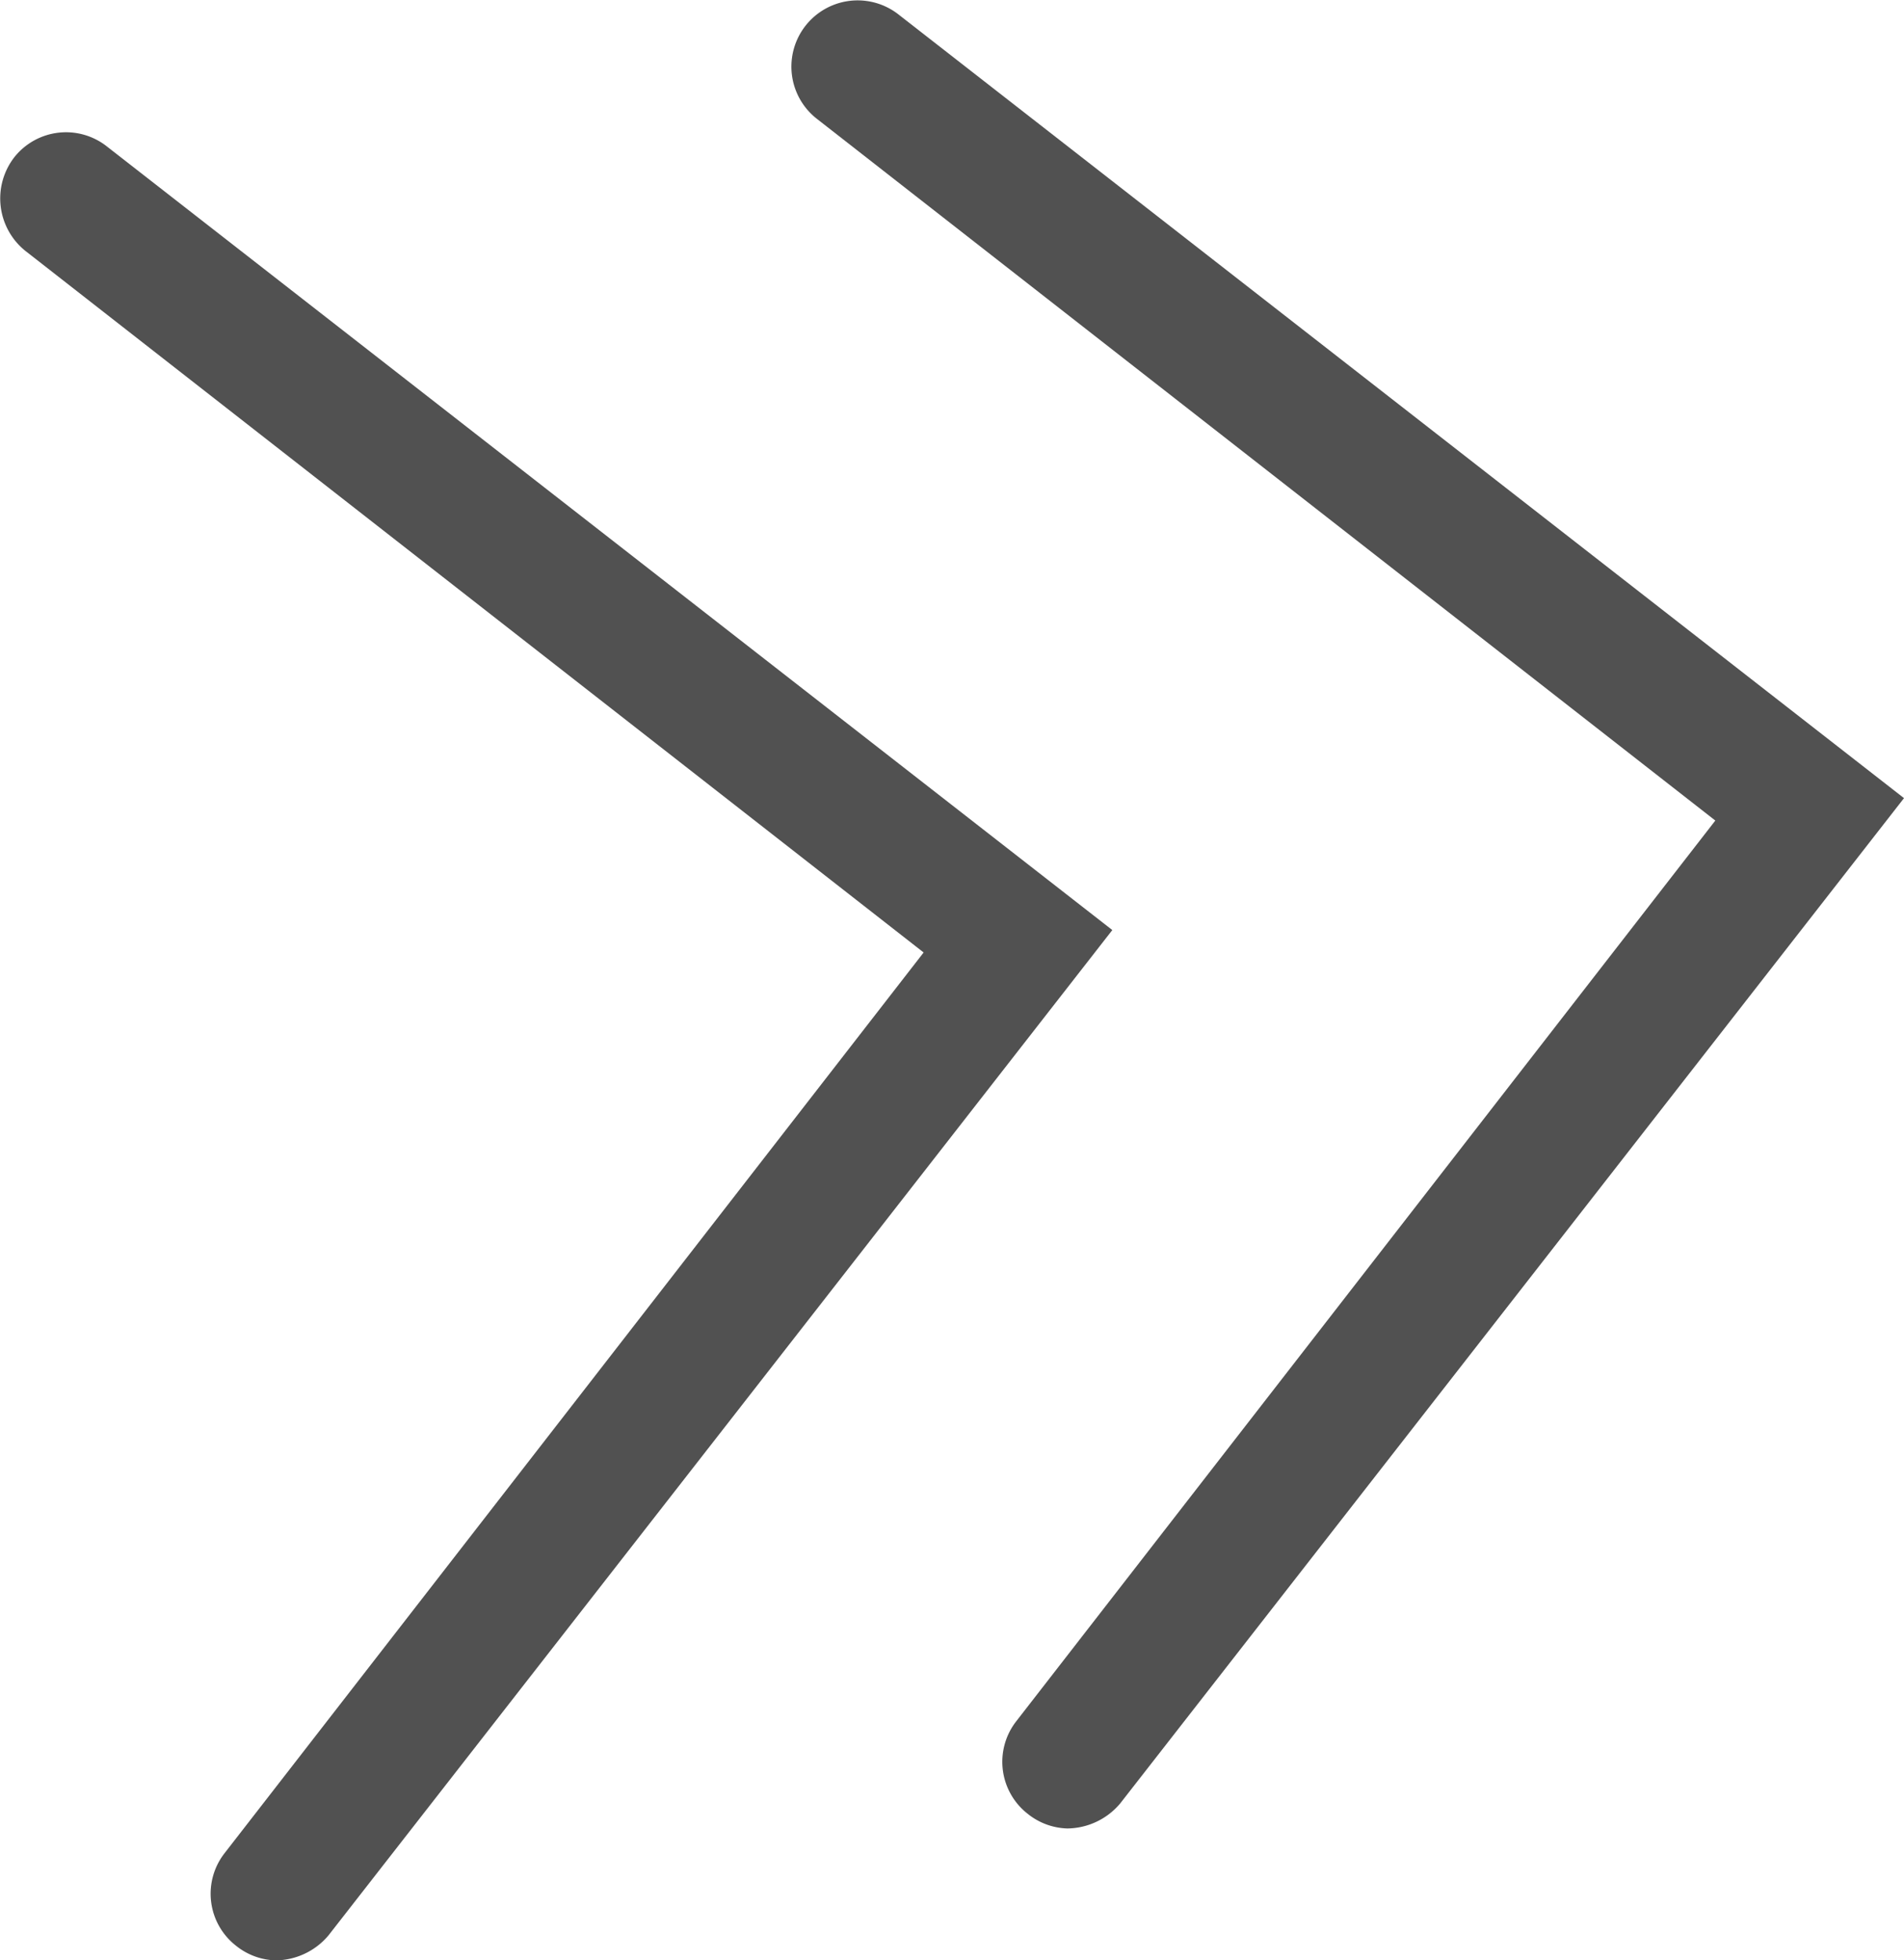 <svg xmlns="http://www.w3.org/2000/svg" viewBox="0 0 14.43 14.86"><defs><style>.cls-1{fill:#515151;}</style></defs><g id="Layer_2" data-name="Layer 2"><g id="Layer_1-2" data-name="Layer 1"><path class="cls-1" d="M2.09,14.86a.5.5,0,0,1-.3-.11.5.5,0,0,1-.09-.7L7,7.22.19,1.9a.51.51,0,0,1-.08-.71.5.5,0,0,1,.7-.08L8.43,7.05,2.49,14.67A.53.53,0,0,1,2.09,14.86Z"/><path class="cls-1" d="M8.09,13.86a.5.5,0,0,1-.3-.11.5.5,0,0,1-.09-.7L13,6.22,6.19.9A.5.5,0,0,1,6.81.11l7.62,5.94L8.49,13.67A.53.53,0,0,1,8.09,13.86Z"/></g></g></svg>